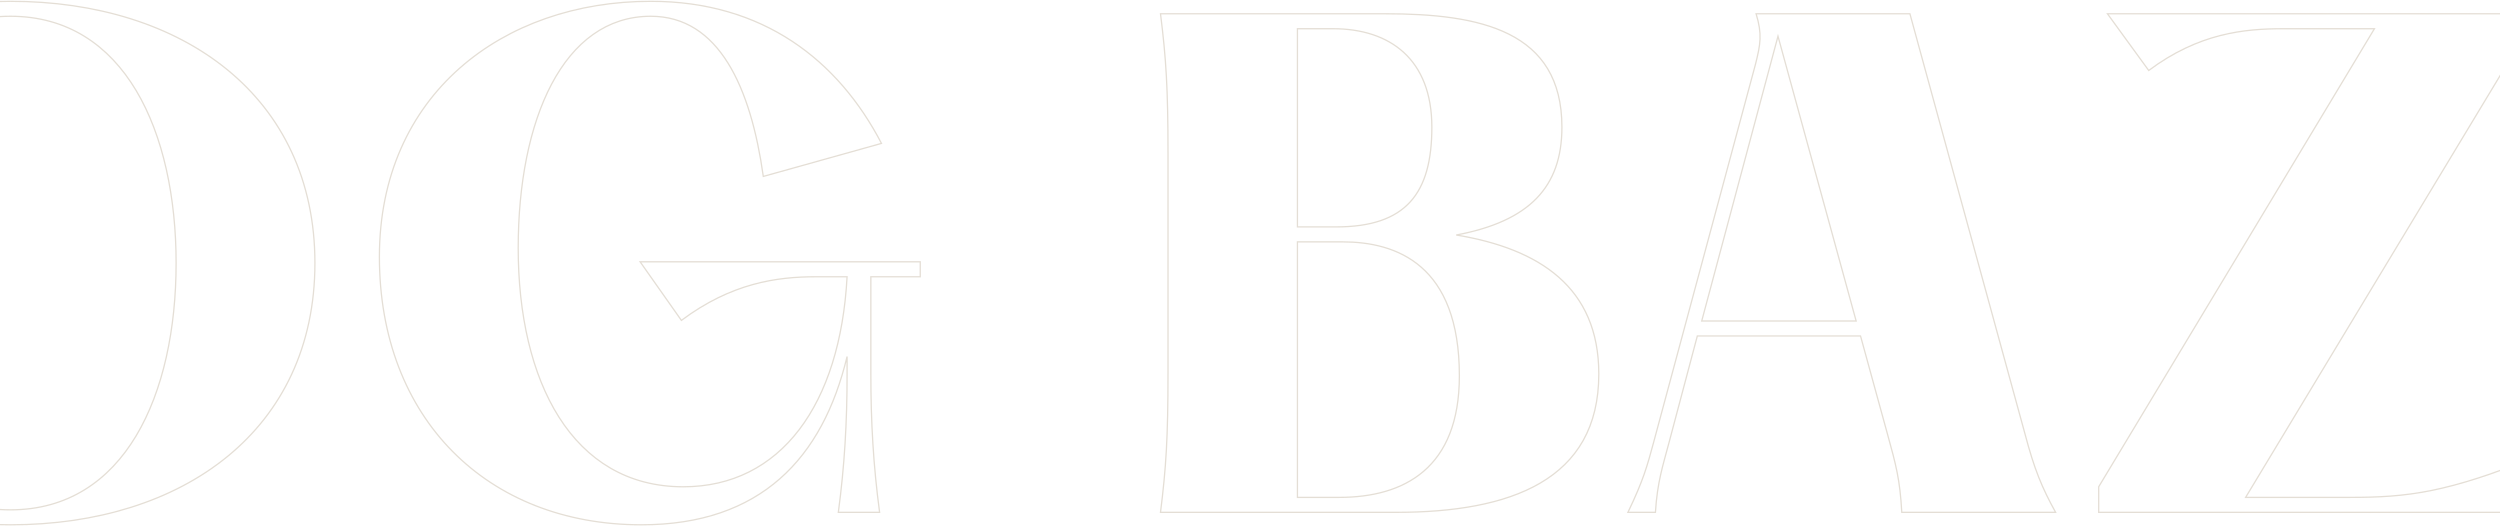 <svg width="1915" height="403" viewBox="0 0 1915 403" fill="none" xmlns="http://www.w3.org/2000/svg">
<mask id="path-1-outside-1_271_1742" maskUnits="userSpaceOnUse" x="-924" y="0" width="3769" height="403" fill="black">
<rect fill="white" x="-924" width="3769" height="403"/>
<path d="M-811.885 392.452C-816.195 358.081 -818.111 335.167 -818.111 285.996V211.525H-791.29C-765.906 211.525 -740.043 211.525 -695.502 216.299V195.294C-740.043 200.068 -765.906 200.068 -791.29 200.068H-818.111V22.005H-768.78C-739.085 22.005 -704.123 26.779 -665.328 55.421L-634.197 10.548H-923C-918.69 44.919 -916.774 67.833 -916.774 117.004V285.996C-916.774 335.167 -918.69 358.081 -923 392.452H-811.885Z"/>
<path d="M-295.366 304.614C-320.271 246.851 -361.461 222.982 -411.75 214.389C-336.555 208.183 -277.645 185.269 -277.645 113.185C-277.645 26.779 -362.897 10.548 -458.686 10.548H-592.79C-588.48 44.919 -587.043 67.833 -587.043 117.004V285.996C-587.043 335.167 -588.48 358.081 -592.79 392.452H-482.154C-486.465 358.081 -487.902 335.167 -487.902 285.996V215.821H-481.197C-437.613 215.821 -423.723 228.711 -398.339 307.956C-373.434 384.814 -308.777 392.452 -209.635 392.452V382.427C-251.782 382.427 -271.898 359.99 -295.366 304.614ZM-487.902 22.005H-460.123C-414.623 22.005 -377.266 41.1 -377.266 113.185C-377.266 185.269 -414.623 204.364 -460.123 204.364H-487.902V22.005Z"/>
<path d="M7.981 402C140.17 402 241.227 329.438 241.227 201.5C241.227 74.039 140.17 1 7.981 1C-125.165 1 -225.743 74.039 -225.743 201.5C-225.743 329.438 -125.165 402 7.981 402ZM7.981 390.543C-80.623 390.543 -119.418 302.227 -119.418 201.5C-119.418 101.25 -80.623 12.457 7.981 12.457C95.628 12.457 134.901 101.25 134.901 201.5C134.901 302.227 95.628 390.543 7.981 390.543Z"/>
<path d="M491.296 402C582.774 402 630.19 350.92 648.868 273.107V286.474C648.868 323.232 646.953 356.649 642.163 392.452H673.773C668.984 356.649 667.068 323.232 667.068 286.474V212.002H704.905V200.545H490.338L521.948 245.419C560.264 216.776 595.227 212.002 624.921 212.002H648.868C643.6 309.865 598.1 372.88 523.385 372.88C438.133 372.88 396.944 291.725 396.944 190.043C396.944 91.702 431.428 12.457 498.48 12.457C550.685 12.457 575.111 66.879 584.69 135.144L675.21 109.843C642.163 46.351 584.69 1 498.48 1C384.97 1 290.618 72.607 290.618 196.726C290.618 320.845 373.476 402 491.296 402Z"/>
<path d="M1069.5 392.452C1156.67 392.452 1224.68 368.106 1224.68 286.474C1224.68 220.118 1179.18 190.52 1115.48 180.018C1171.52 169.515 1196.43 143.26 1196.43 97.431C1196.43 23.437 1133.68 10.548 1060.88 10.548H888.943C893.253 44.919 894.69 67.833 894.69 117.004V285.996C894.69 335.167 893.253 358.081 888.943 392.452H1069.5ZM993.832 22.005H1021.13C1064.72 22.005 1096.8 45.396 1096.8 97.431C1096.8 148.033 1077.17 173.812 1023.53 173.812H993.832V22.005ZM993.832 185.269H1028.32C1069.98 185.269 1117.88 202.932 1117.88 287.906C1117.88 358.558 1075.73 380.995 1025.92 380.995H993.832V185.269Z"/>
<path d="M1462.99 10.548H1345.17C1349.96 26.301 1348.53 33.939 1344.7 49.215L1266.63 338.986C1261.84 356.649 1258.96 367.629 1246.99 392.452H1268.06C1269.5 369.061 1273.81 356.649 1278.6 338.508L1300.15 257.354H1425.16L1445.75 332.302C1452.46 356.649 1455.33 367.151 1456.77 392.452H1574.59C1564.05 373.357 1558.3 359.513 1551.12 332.302L1462.99 10.548ZM1361.94 27.733L1421.81 245.896H1303.51L1361.94 27.733Z"/>
<path d="M1924.18 392.452L1944.3 349.011C1874.85 377.654 1843.24 380.995 1800.14 380.995H1720.15L1931.85 30.12V10.548H1614.31L1645.92 53.989C1684.23 25.346 1719.2 22.005 1748.89 22.005H1818.82L1607.6 372.88V392.452H1924.18Z"/>
<path d="M2187.02 10.548H2069.2C2073.99 26.301 2072.56 33.939 2068.72 49.215L1990.66 338.986C1985.87 356.649 1982.99 367.629 1971.02 392.452H1992.09C1993.53 369.061 1997.84 356.649 2002.63 338.508L2024.18 257.354H2149.19L2169.78 332.302C2176.49 356.649 2179.36 367.151 2180.8 392.452H2298.62C2288.08 373.357 2282.33 359.513 2275.15 332.302L2187.02 10.548ZM2085.97 27.733L2145.83 245.896H2027.54L2085.97 27.733Z"/>
<path d="M2637.23 304.614C2612.33 246.851 2571.14 222.982 2520.85 214.389C2596.04 208.183 2654.95 185.269 2654.95 113.185C2654.95 26.779 2569.7 10.548 2473.91 10.548H2339.81C2344.12 44.919 2345.55 67.833 2345.55 117.004V285.996C2345.55 335.167 2344.12 358.081 2339.81 392.452H2450.44C2446.13 358.081 2444.7 335.167 2444.7 285.996V215.821H2451.4C2494.98 215.821 2508.87 228.711 2534.26 307.956C2559.16 384.814 2623.82 392.452 2722.96 392.452V382.427C2680.81 382.427 2660.7 359.99 2637.23 304.614ZM2444.7 22.005H2472.47C2517.97 22.005 2555.33 41.1 2555.33 113.185C2555.33 185.269 2517.97 204.364 2472.47 204.364H2444.7V22.005Z"/>
<path d="M2844 362.377L2804.25 322.755L2764.5 362.377L2804.25 402L2844 362.377Z"/>
</mask>
<path d="M-811.885 392.452C-816.195 358.081 -818.111 335.167 -818.111 285.996V211.525H-791.29C-765.906 211.525 -740.043 211.525 -695.502 216.299V195.294C-740.043 200.068 -765.906 200.068 -791.29 200.068H-818.111V22.005H-768.78C-739.085 22.005 -704.123 26.779 -665.328 55.421L-634.197 10.548H-923C-918.69 44.919 -916.774 67.833 -916.774 117.004V285.996C-916.774 335.167 -918.69 358.081 -923 392.452H-811.885Z" stroke="#E4DED5" mask="url(#path-1-outside-1_271_1742)"/>
<path d="M-295.366 304.614C-320.271 246.851 -361.461 222.982 -411.75 214.389C-336.555 208.183 -277.645 185.269 -277.645 113.185C-277.645 26.779 -362.897 10.548 -458.686 10.548H-592.79C-588.48 44.919 -587.043 67.833 -587.043 117.004V285.996C-587.043 335.167 -588.48 358.081 -592.79 392.452H-482.154C-486.465 358.081 -487.902 335.167 -487.902 285.996V215.821H-481.197C-437.613 215.821 -423.723 228.711 -398.339 307.956C-373.434 384.814 -308.777 392.452 -209.635 392.452V382.427C-251.782 382.427 -271.898 359.99 -295.366 304.614ZM-487.902 22.005H-460.123C-414.623 22.005 -377.266 41.1 -377.266 113.185C-377.266 185.269 -414.623 204.364 -460.123 204.364H-487.902V22.005Z" stroke="#E4DED5" mask="url(#path-1-outside-1_271_1742)"/>
<path d="M7.981 402C140.17 402 241.227 329.438 241.227 201.5C241.227 74.039 140.17 1 7.981 1C-125.165 1 -225.743 74.039 -225.743 201.5C-225.743 329.438 -125.165 402 7.981 402ZM7.981 390.543C-80.623 390.543 -119.418 302.227 -119.418 201.5C-119.418 101.25 -80.623 12.457 7.981 12.457C95.628 12.457 134.901 101.25 134.901 201.5C134.901 302.227 95.628 390.543 7.981 390.543Z" stroke="#E4DED5" mask="url(#path-1-outside-1_271_1742)"/>
<path d="M491.296 402C582.774 402 630.19 350.92 648.868 273.107V286.474C648.868 323.232 646.953 356.649 642.163 392.452H673.773C668.984 356.649 667.068 323.232 667.068 286.474V212.002H704.905V200.545H490.338L521.948 245.419C560.264 216.776 595.227 212.002 624.921 212.002H648.868C643.6 309.865 598.1 372.88 523.385 372.88C438.133 372.88 396.944 291.725 396.944 190.043C396.944 91.702 431.428 12.457 498.48 12.457C550.685 12.457 575.111 66.879 584.69 135.144L675.21 109.843C642.163 46.351 584.69 1 498.48 1C384.97 1 290.618 72.607 290.618 196.726C290.618 320.845 373.476 402 491.296 402Z" stroke="#E4DED5" mask="url(#path-1-outside-1_271_1742)"/>
<path d="M1069.5 392.452C1156.67 392.452 1224.68 368.106 1224.68 286.474C1224.68 220.118 1179.18 190.52 1115.48 180.018C1171.52 169.515 1196.43 143.26 1196.43 97.431C1196.43 23.437 1133.68 10.548 1060.88 10.548H888.943C893.253 44.919 894.69 67.833 894.69 117.004V285.996C894.69 335.167 893.253 358.081 888.943 392.452H1069.5ZM993.832 22.005H1021.13C1064.72 22.005 1096.8 45.396 1096.8 97.431C1096.8 148.033 1077.17 173.812 1023.53 173.812H993.832V22.005ZM993.832 185.269H1028.32C1069.98 185.269 1117.88 202.932 1117.88 287.906C1117.88 358.558 1075.73 380.995 1025.92 380.995H993.832V185.269Z" stroke="#E4DED5" mask="url(#path-1-outside-1_271_1742)"/>
<path d="M1462.99 10.548H1345.17C1349.96 26.301 1348.53 33.939 1344.7 49.215L1266.63 338.986C1261.84 356.649 1258.96 367.629 1246.99 392.452H1268.06C1269.5 369.061 1273.81 356.649 1278.6 338.508L1300.15 257.354H1425.16L1445.75 332.302C1452.46 356.649 1455.33 367.151 1456.77 392.452H1574.59C1564.05 373.357 1558.3 359.513 1551.12 332.302L1462.99 10.548ZM1361.94 27.733L1421.81 245.896H1303.51L1361.94 27.733Z" stroke="#E4DED5" mask="url(#path-1-outside-1_271_1742)"/>
<path d="M1924.18 392.452L1944.3 349.011C1874.85 377.654 1843.24 380.995 1800.14 380.995H1720.15L1931.85 30.12V10.548H1614.31L1645.92 53.989C1684.23 25.346 1719.2 22.005 1748.89 22.005H1818.82L1607.6 372.88V392.452H1924.18Z" stroke="#E4DED5" mask="url(#path-1-outside-1_271_1742)"/>
<path d="M2187.02 10.548H2069.2C2073.99 26.301 2072.56 33.939 2068.72 49.215L1990.66 338.986C1985.87 356.649 1982.99 367.629 1971.02 392.452H1992.09C1993.53 369.061 1997.84 356.649 2002.63 338.508L2024.18 257.354H2149.19L2169.78 332.302C2176.49 356.649 2179.36 367.151 2180.8 392.452H2298.62C2288.08 373.357 2282.33 359.513 2275.15 332.302L2187.02 10.548ZM2085.97 27.733L2145.83 245.896H2027.54L2085.97 27.733Z" stroke="#E4DED5" mask="url(#path-1-outside-1_271_1742)"/>
<path d="M2637.23 304.614C2612.33 246.851 2571.14 222.982 2520.85 214.389C2596.04 208.183 2654.95 185.269 2654.95 113.185C2654.95 26.779 2569.7 10.548 2473.91 10.548H2339.81C2344.12 44.919 2345.55 67.833 2345.55 117.004V285.996C2345.55 335.167 2344.12 358.081 2339.81 392.452H2450.44C2446.13 358.081 2444.7 335.167 2444.7 285.996V215.821H2451.4C2494.98 215.821 2508.87 228.711 2534.26 307.956C2559.16 384.814 2623.82 392.452 2722.96 392.452V382.427C2680.81 382.427 2660.7 359.99 2637.23 304.614ZM2444.7 22.005H2472.47C2517.97 22.005 2555.33 41.1 2555.33 113.185C2555.33 185.269 2517.97 204.364 2472.47 204.364H2444.7V22.005Z" stroke="#E4DED5" mask="url(#path-1-outside-1_271_1742)"/>
<path d="M2844 362.377L2804.25 322.755L2764.5 362.377L2804.25 402L2844 362.377Z" stroke="#E4DED5" mask="url(#path-1-outside-1_271_1742)"/>
</svg>
